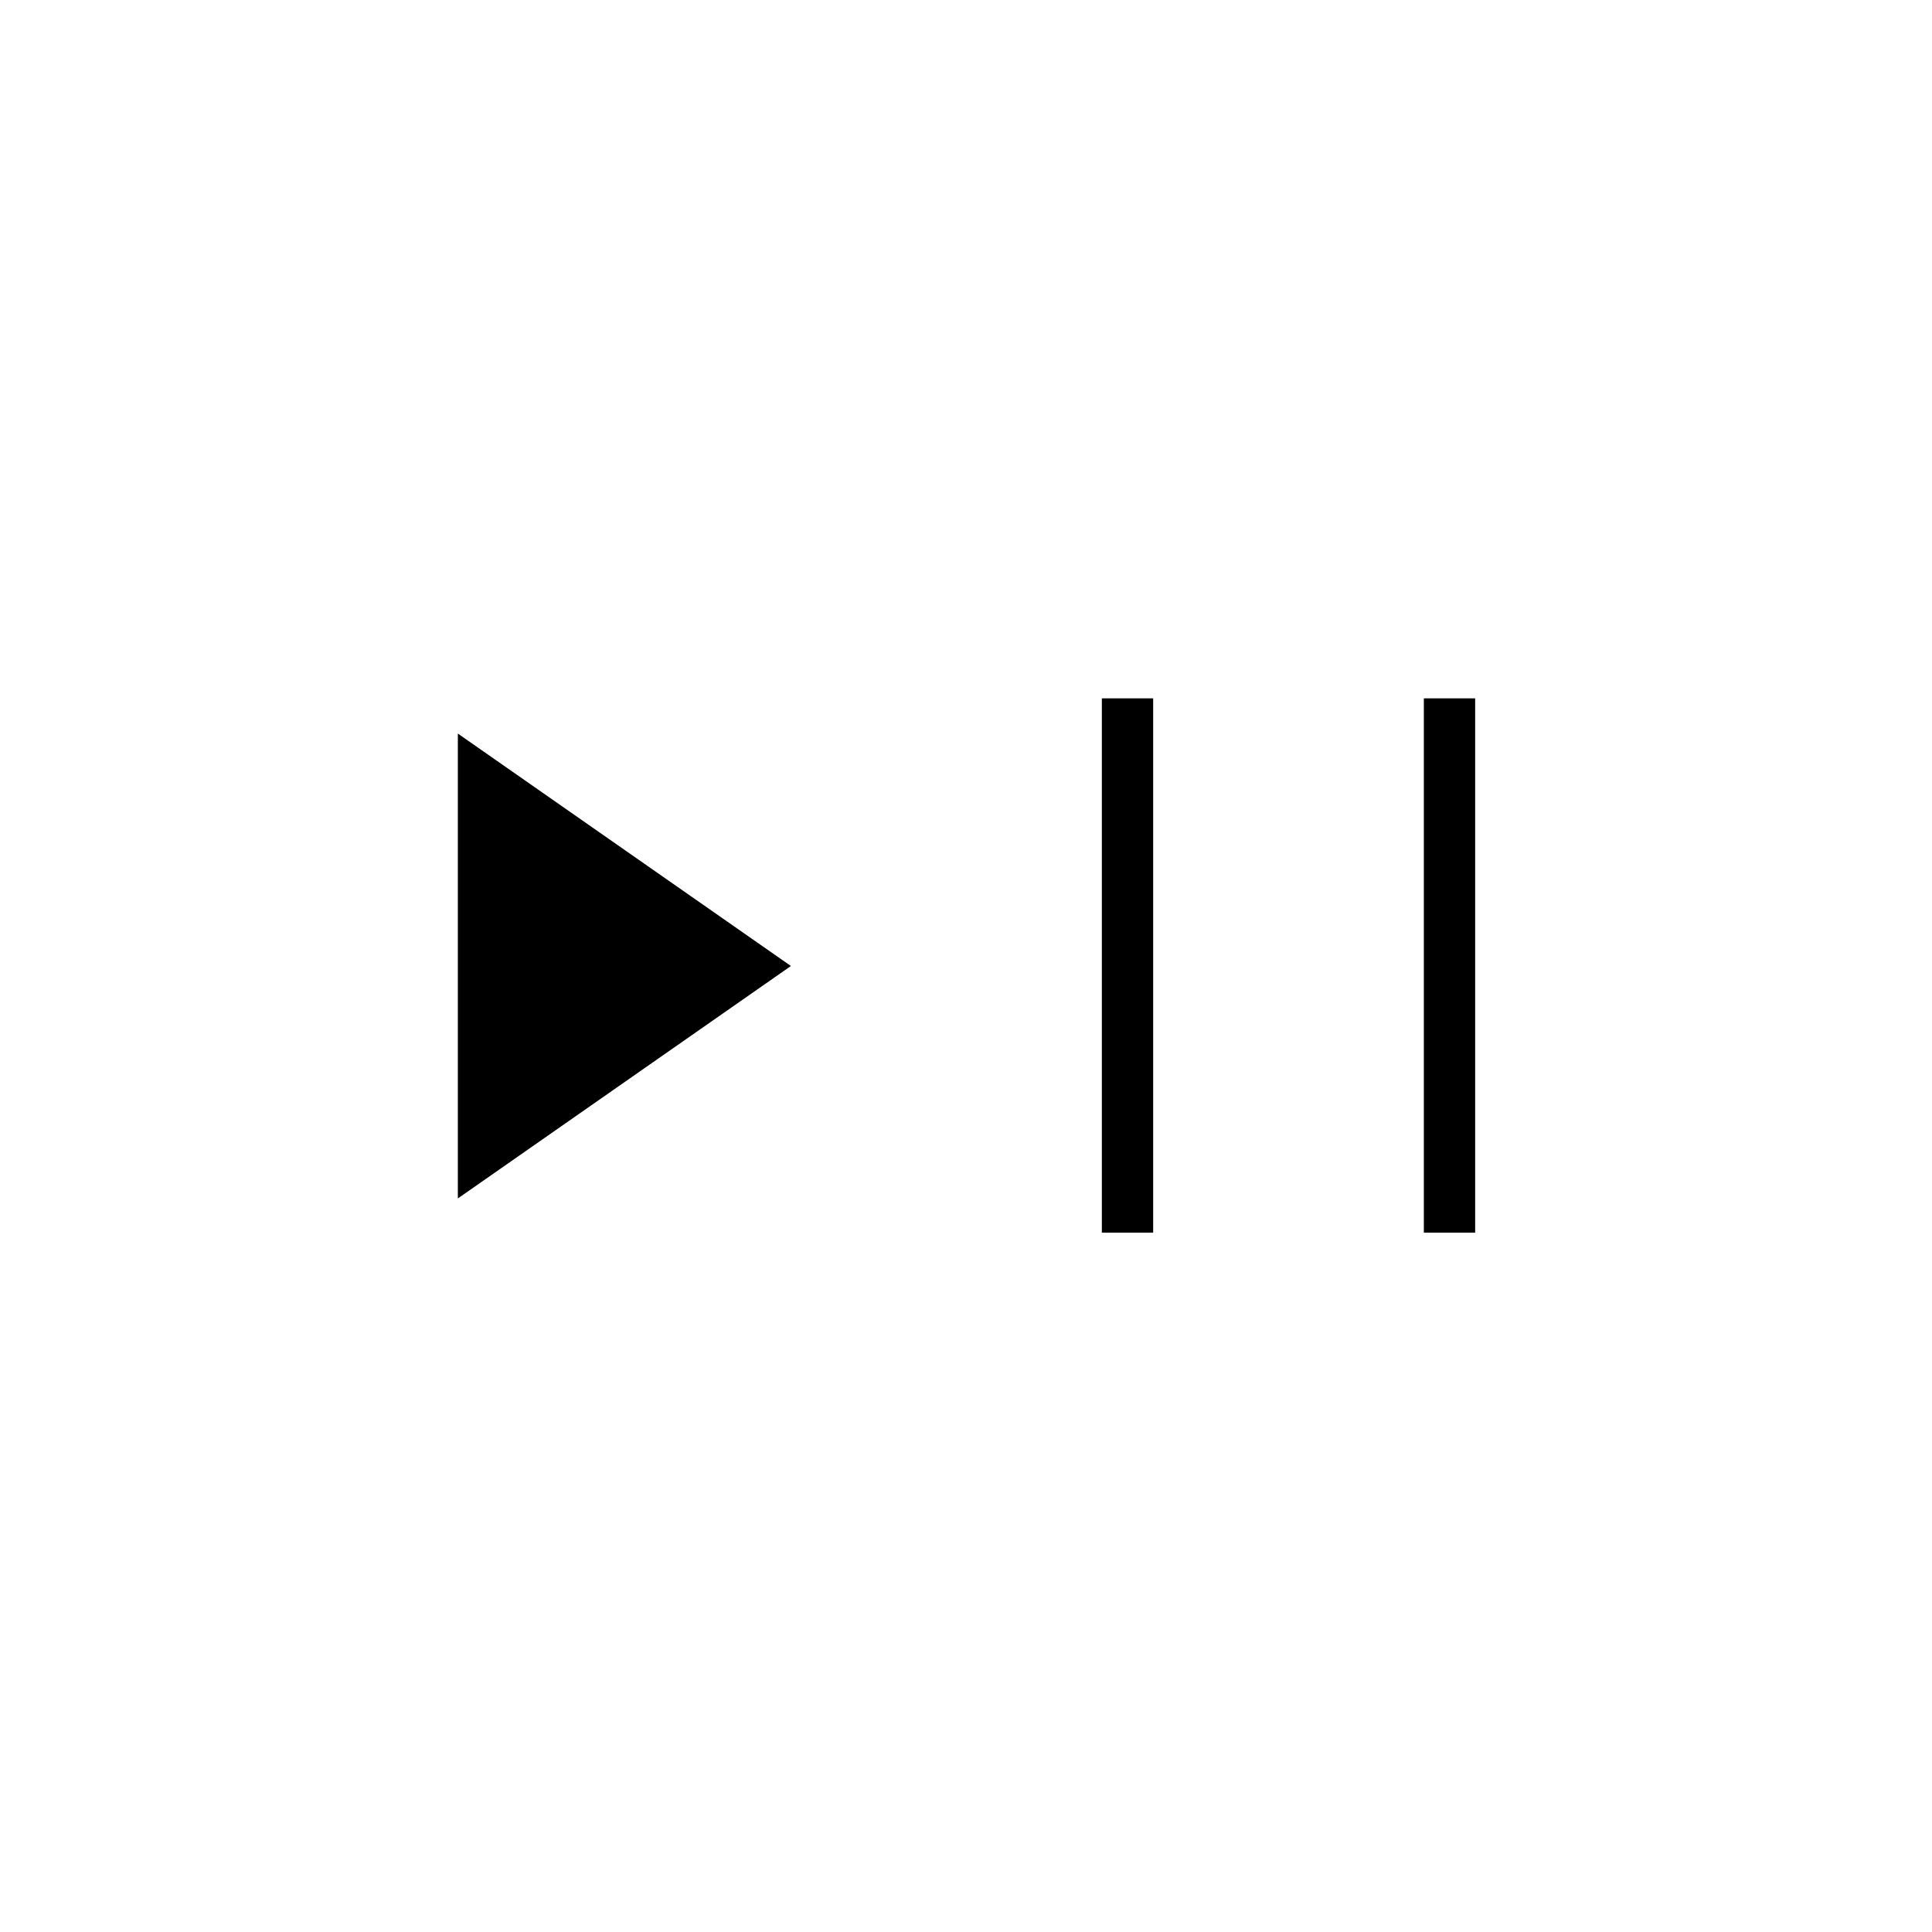 <svg xmlns="http://www.w3.org/2000/svg" height="24" viewBox="0 -960 960 960" width="24"><path d="M227.5-364.5v-231L393-480 227.5-364.5Zm320 17V-613H573v265.5h-25.5Zm160 0V-613H733v265.5h-25.5Z"/></svg>